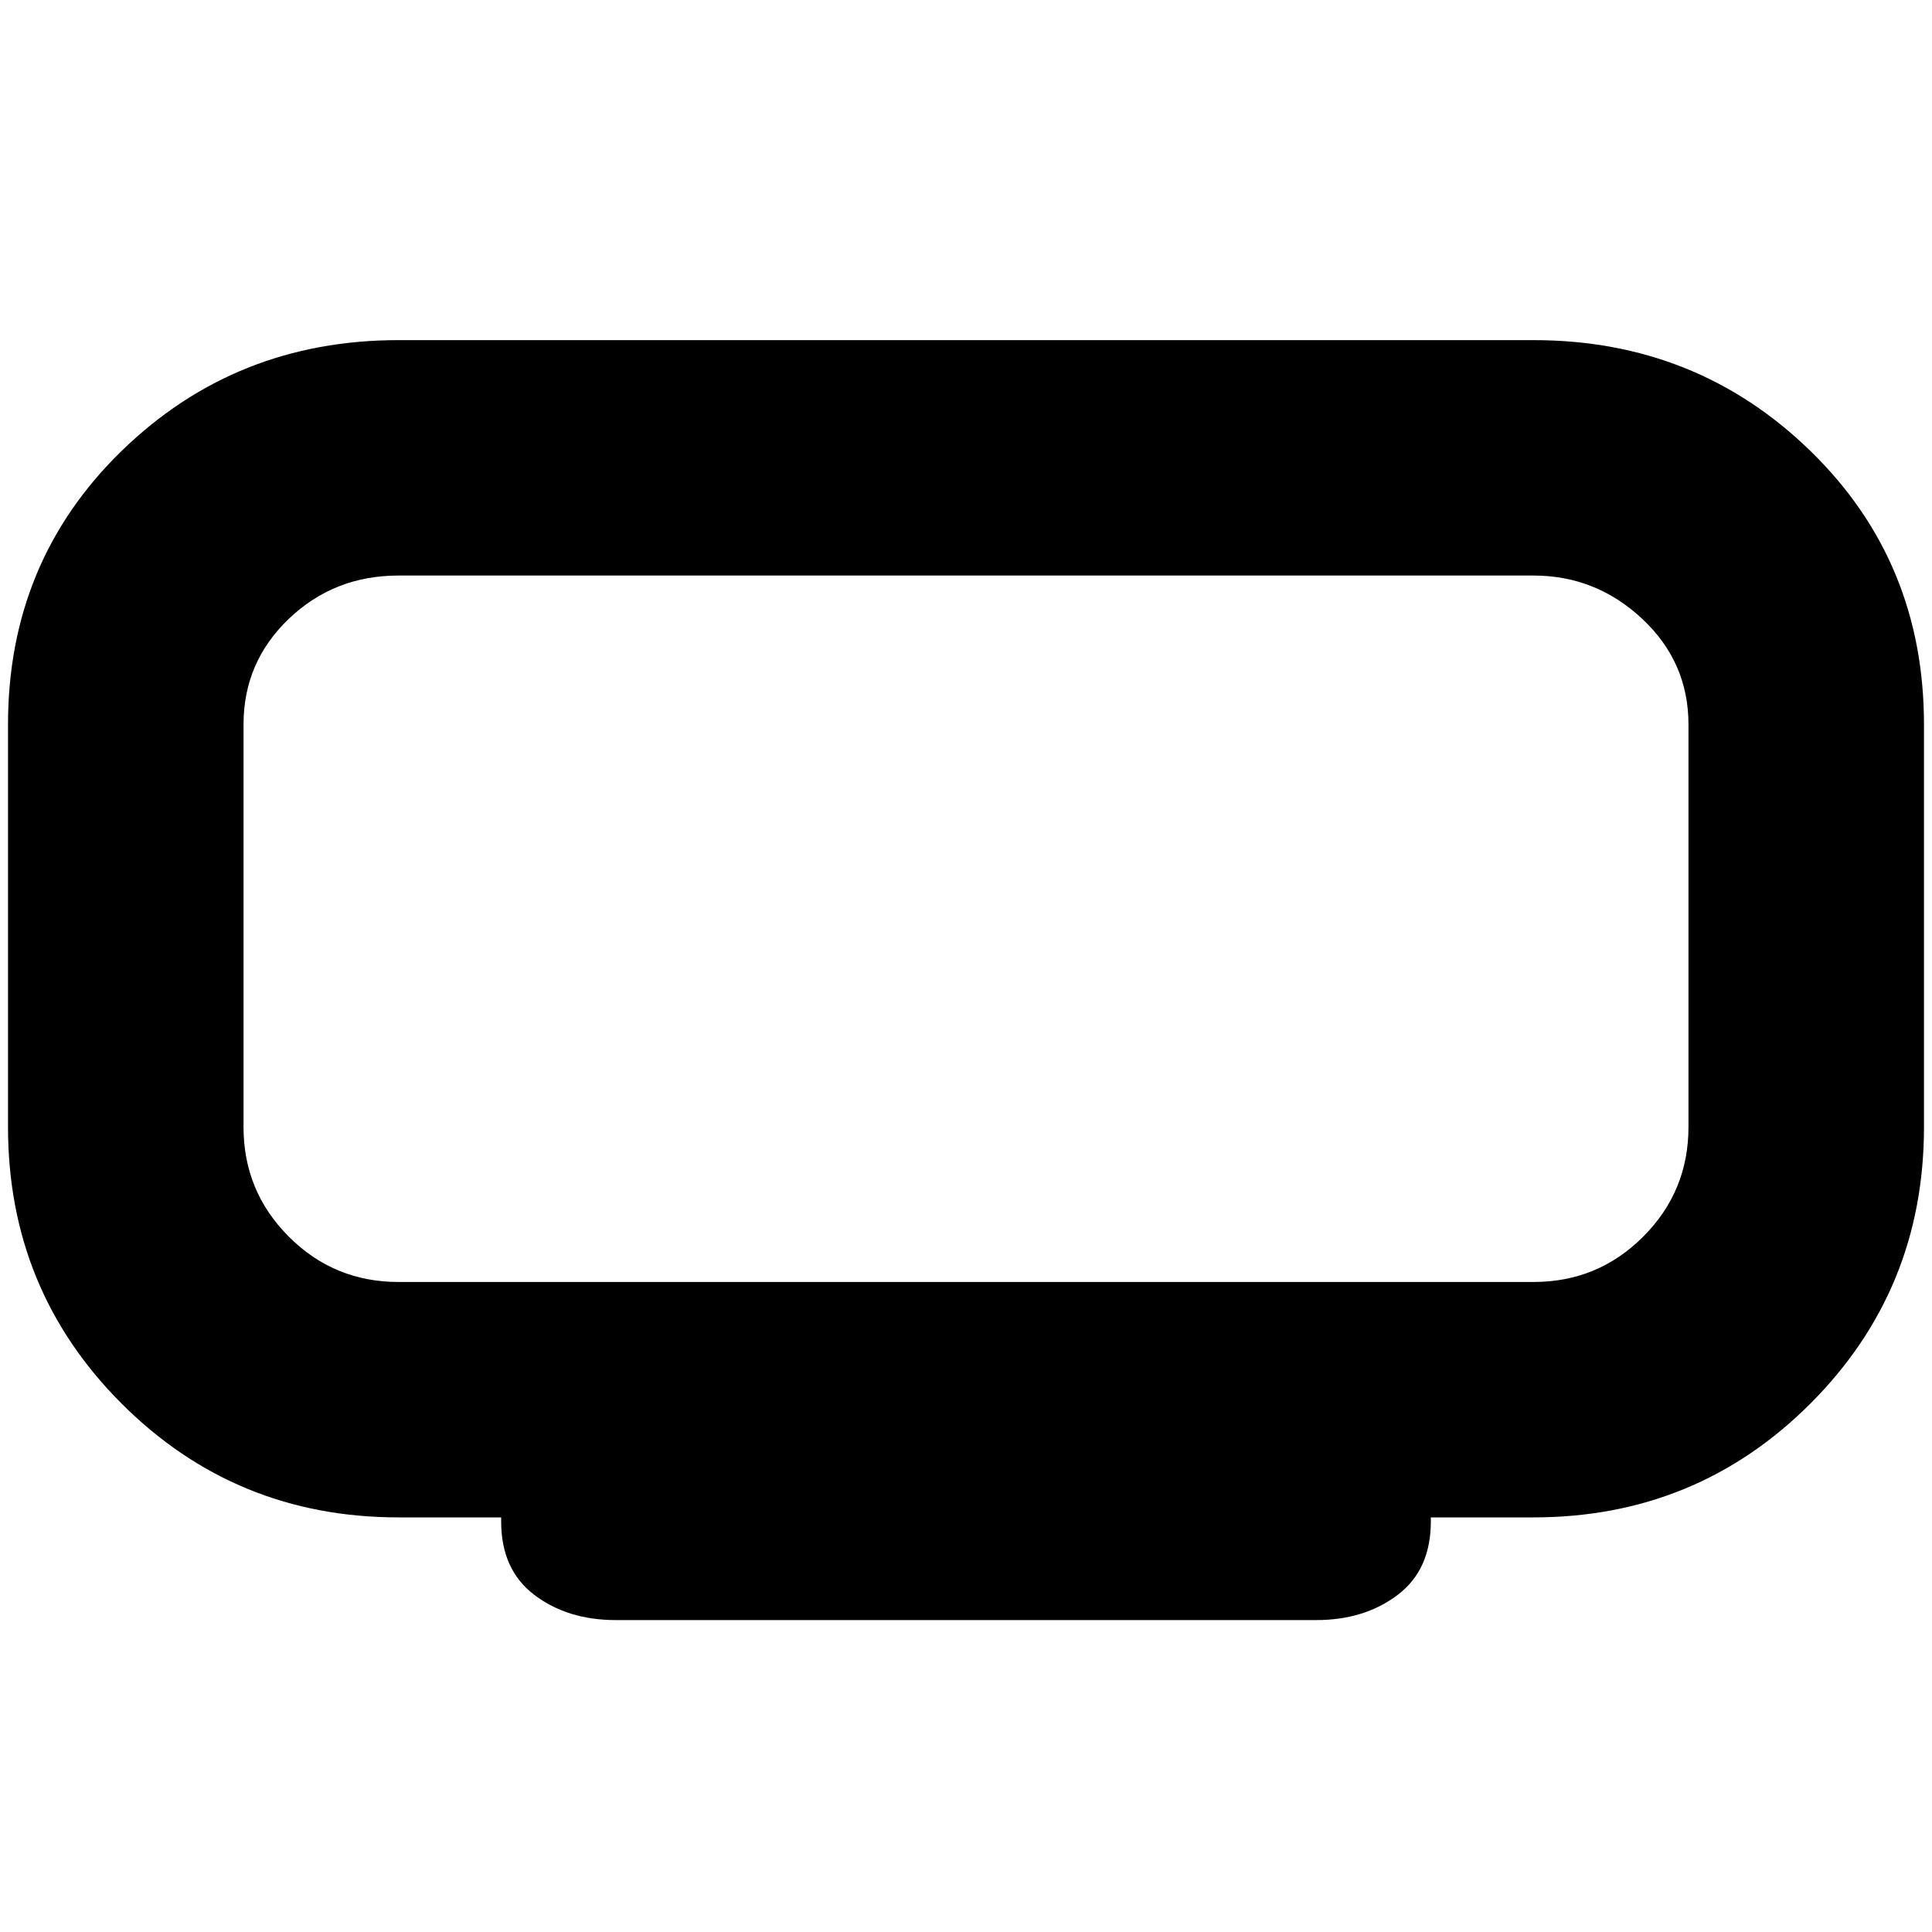 <svg xmlns="http://www.w3.org/2000/svg" height="20" width="20"><path d="M6.375 16.771Q5.875 16.771 5.531 16.51Q5.188 16.25 5.188 15.75V15.708H4.125Q2.438 15.708 1.26 14.531Q0.083 13.354 0.083 11.667V7.5Q0.083 5.812 1.26 4.667Q2.438 3.521 4.125 3.521H15.875Q17.562 3.521 18.74 4.667Q19.917 5.812 19.917 7.5V11.667Q19.917 13.354 18.74 14.531Q17.562 15.708 15.875 15.708H14.812V15.75Q14.812 16.25 14.469 16.51Q14.125 16.771 13.625 16.771ZM2.521 5.958Q2.521 5.958 2.521 6.406Q2.521 6.854 2.521 7.5V11.667Q2.521 12.333 2.521 12.802Q2.521 13.271 2.521 13.271Q2.521 13.271 2.521 12.802Q2.521 12.333 2.521 11.667V7.5Q2.521 6.854 2.521 6.406Q2.521 5.958 2.521 5.958ZM4.125 13.271H15.875Q16.542 13.271 17.01 12.802Q17.479 12.333 17.479 11.667V7.5Q17.479 6.854 17 6.406Q16.521 5.958 15.875 5.958H4.125Q3.458 5.958 2.99 6.406Q2.521 6.854 2.521 7.5V11.667Q2.521 12.333 2.99 12.802Q3.458 13.271 4.125 13.271Z"/></svg>